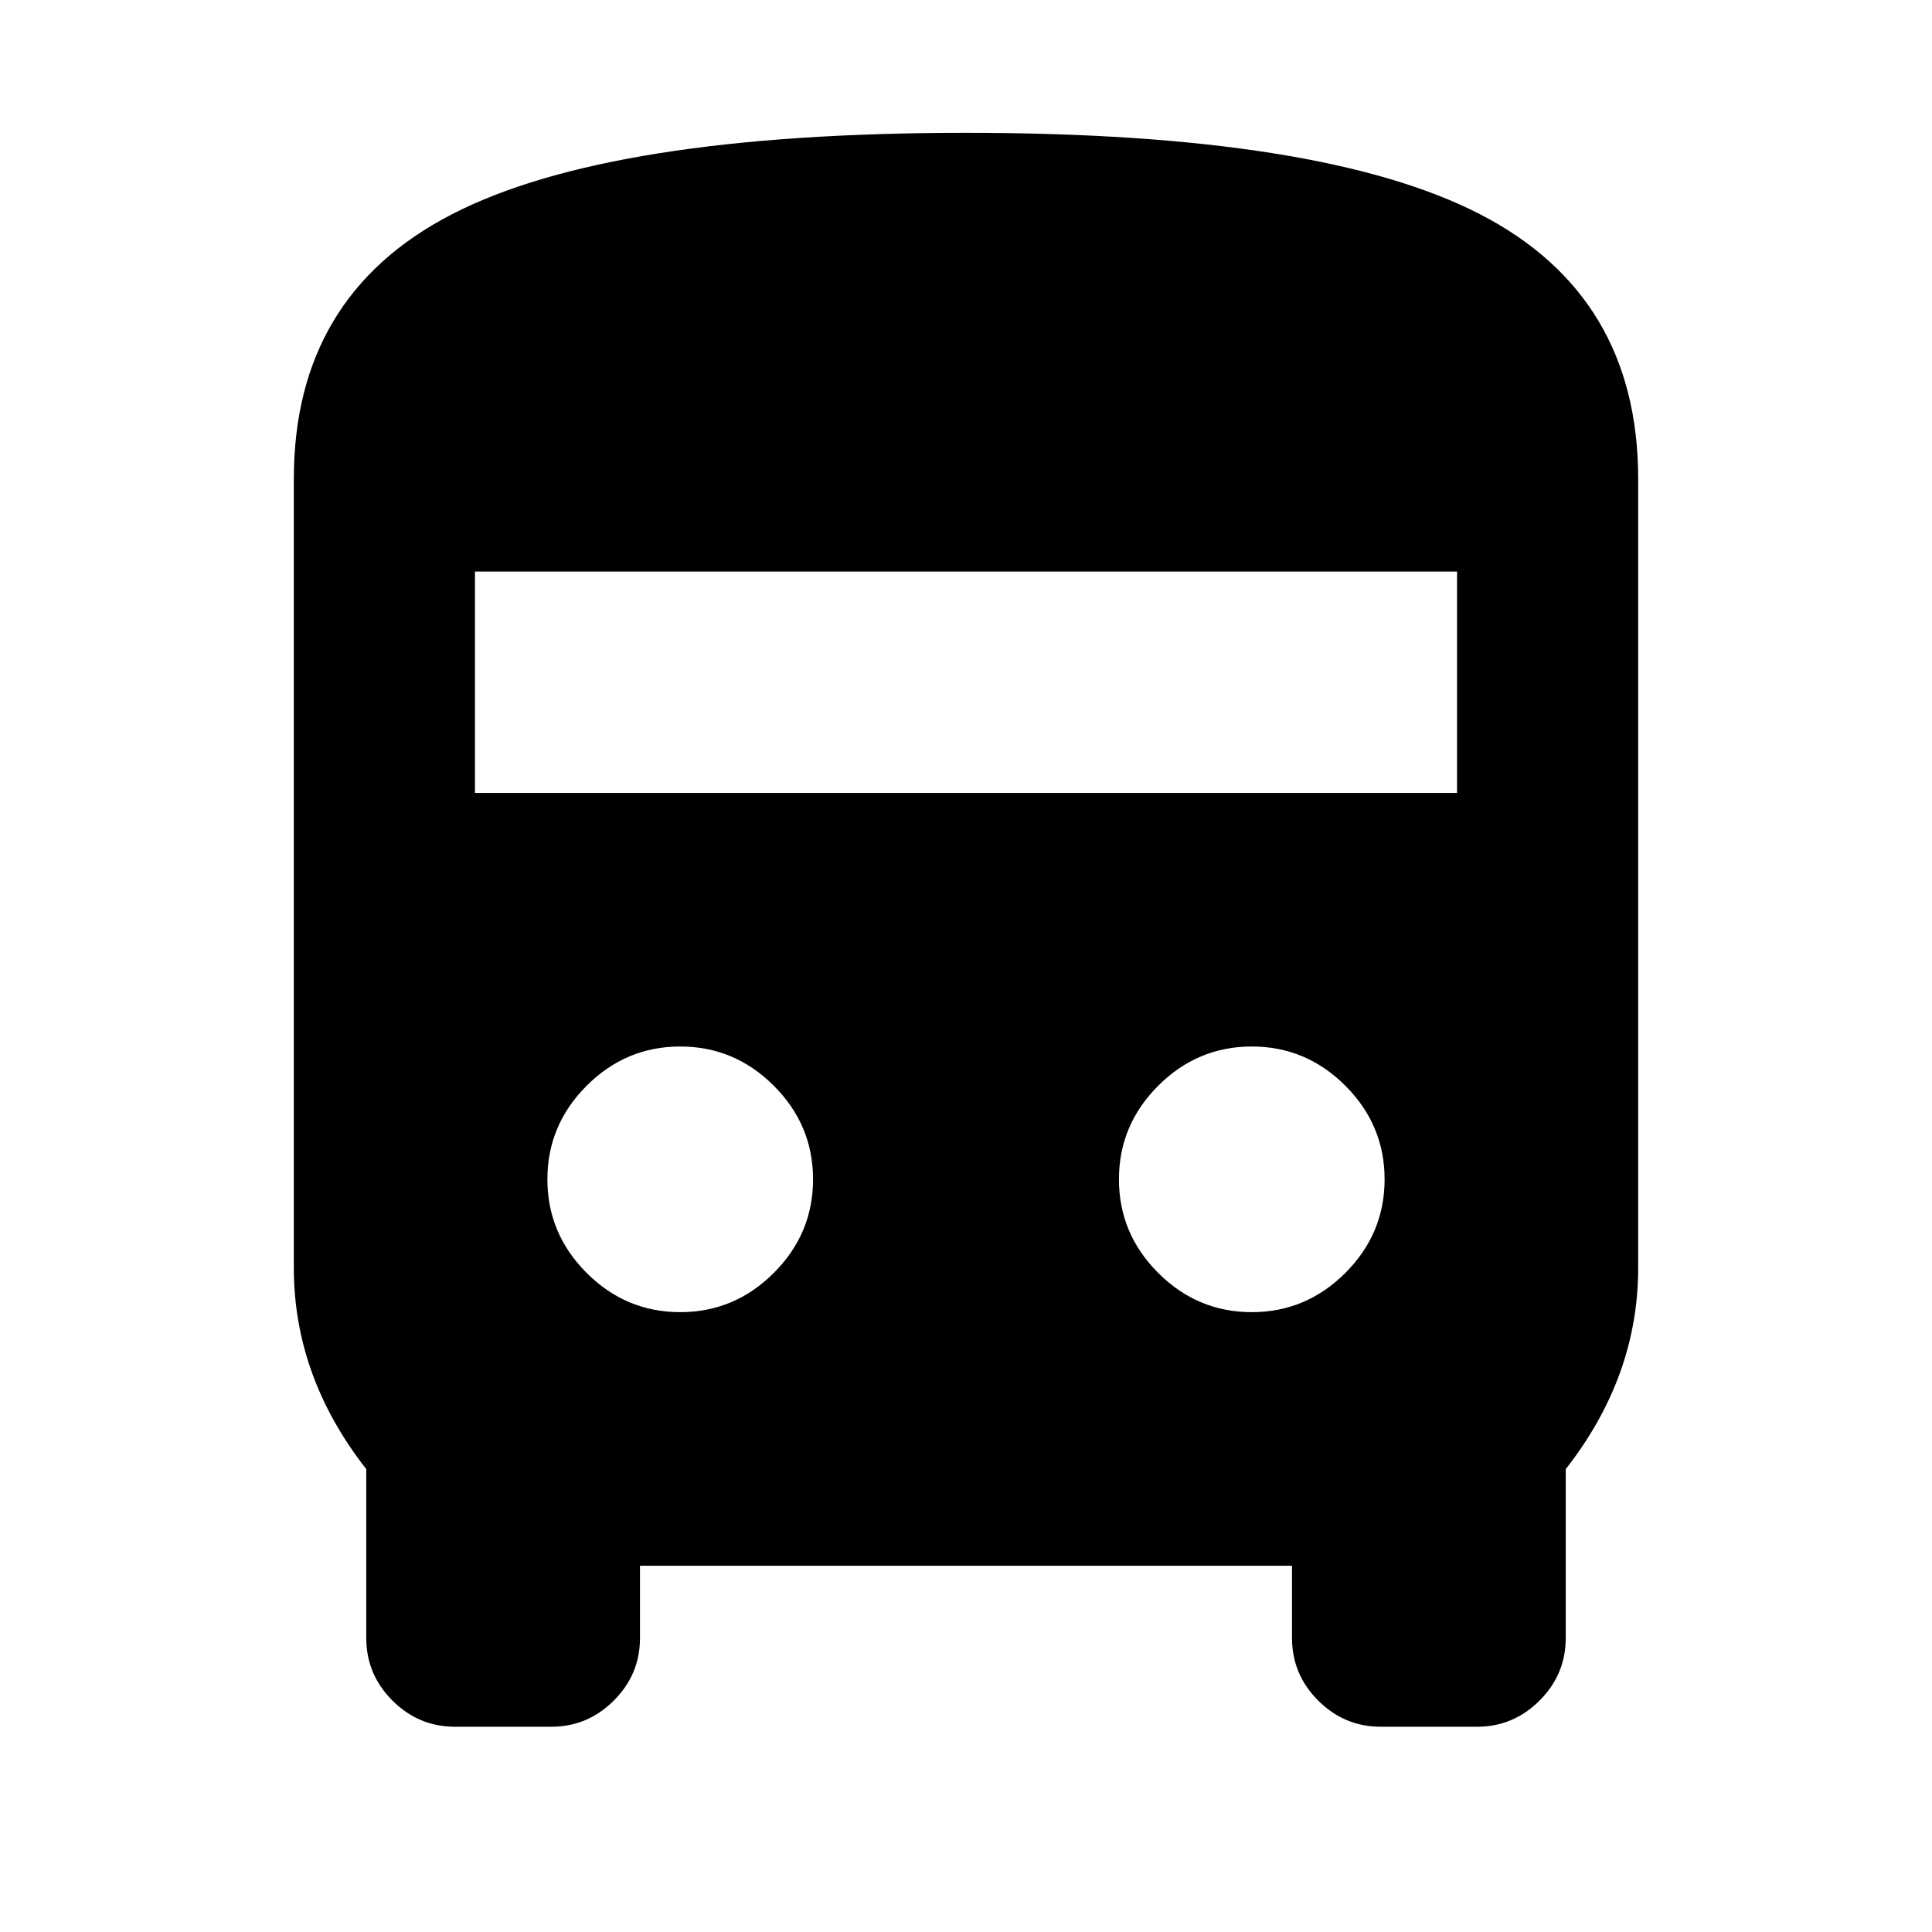 <svg xmlns="http://www.w3.org/2000/svg" height="24" viewBox="0 -960 960 960" width="24"><path d="M226-102q-18 0-31-13t-13-31v-84q-18-23-27-48t-9-52v-392q0-91 78.5-131.5T480-894q177 0 255.5 40.5T814-722v392q0 27-9 52t-27 48v84q0 18-13 31t-31 13h-48q-18 0-31-13t-13-31v-36H318v36q0 18-13 31t-31 13h-48Zm10-464h488v-110H236v110Zm102 258q27 0 46.5-19.5T404-374q0-27-19.5-46.5T338-440q-27 0-46.5 19.5T272-374q0 27 19.5 46.5T338-308Zm284 0q27 0 46.5-19.5T688-374q0-27-19.5-46.5T622-440q-27 0-46.5 19.5T556-374q0 27 19.5 46.5T622-308Z"/></svg>